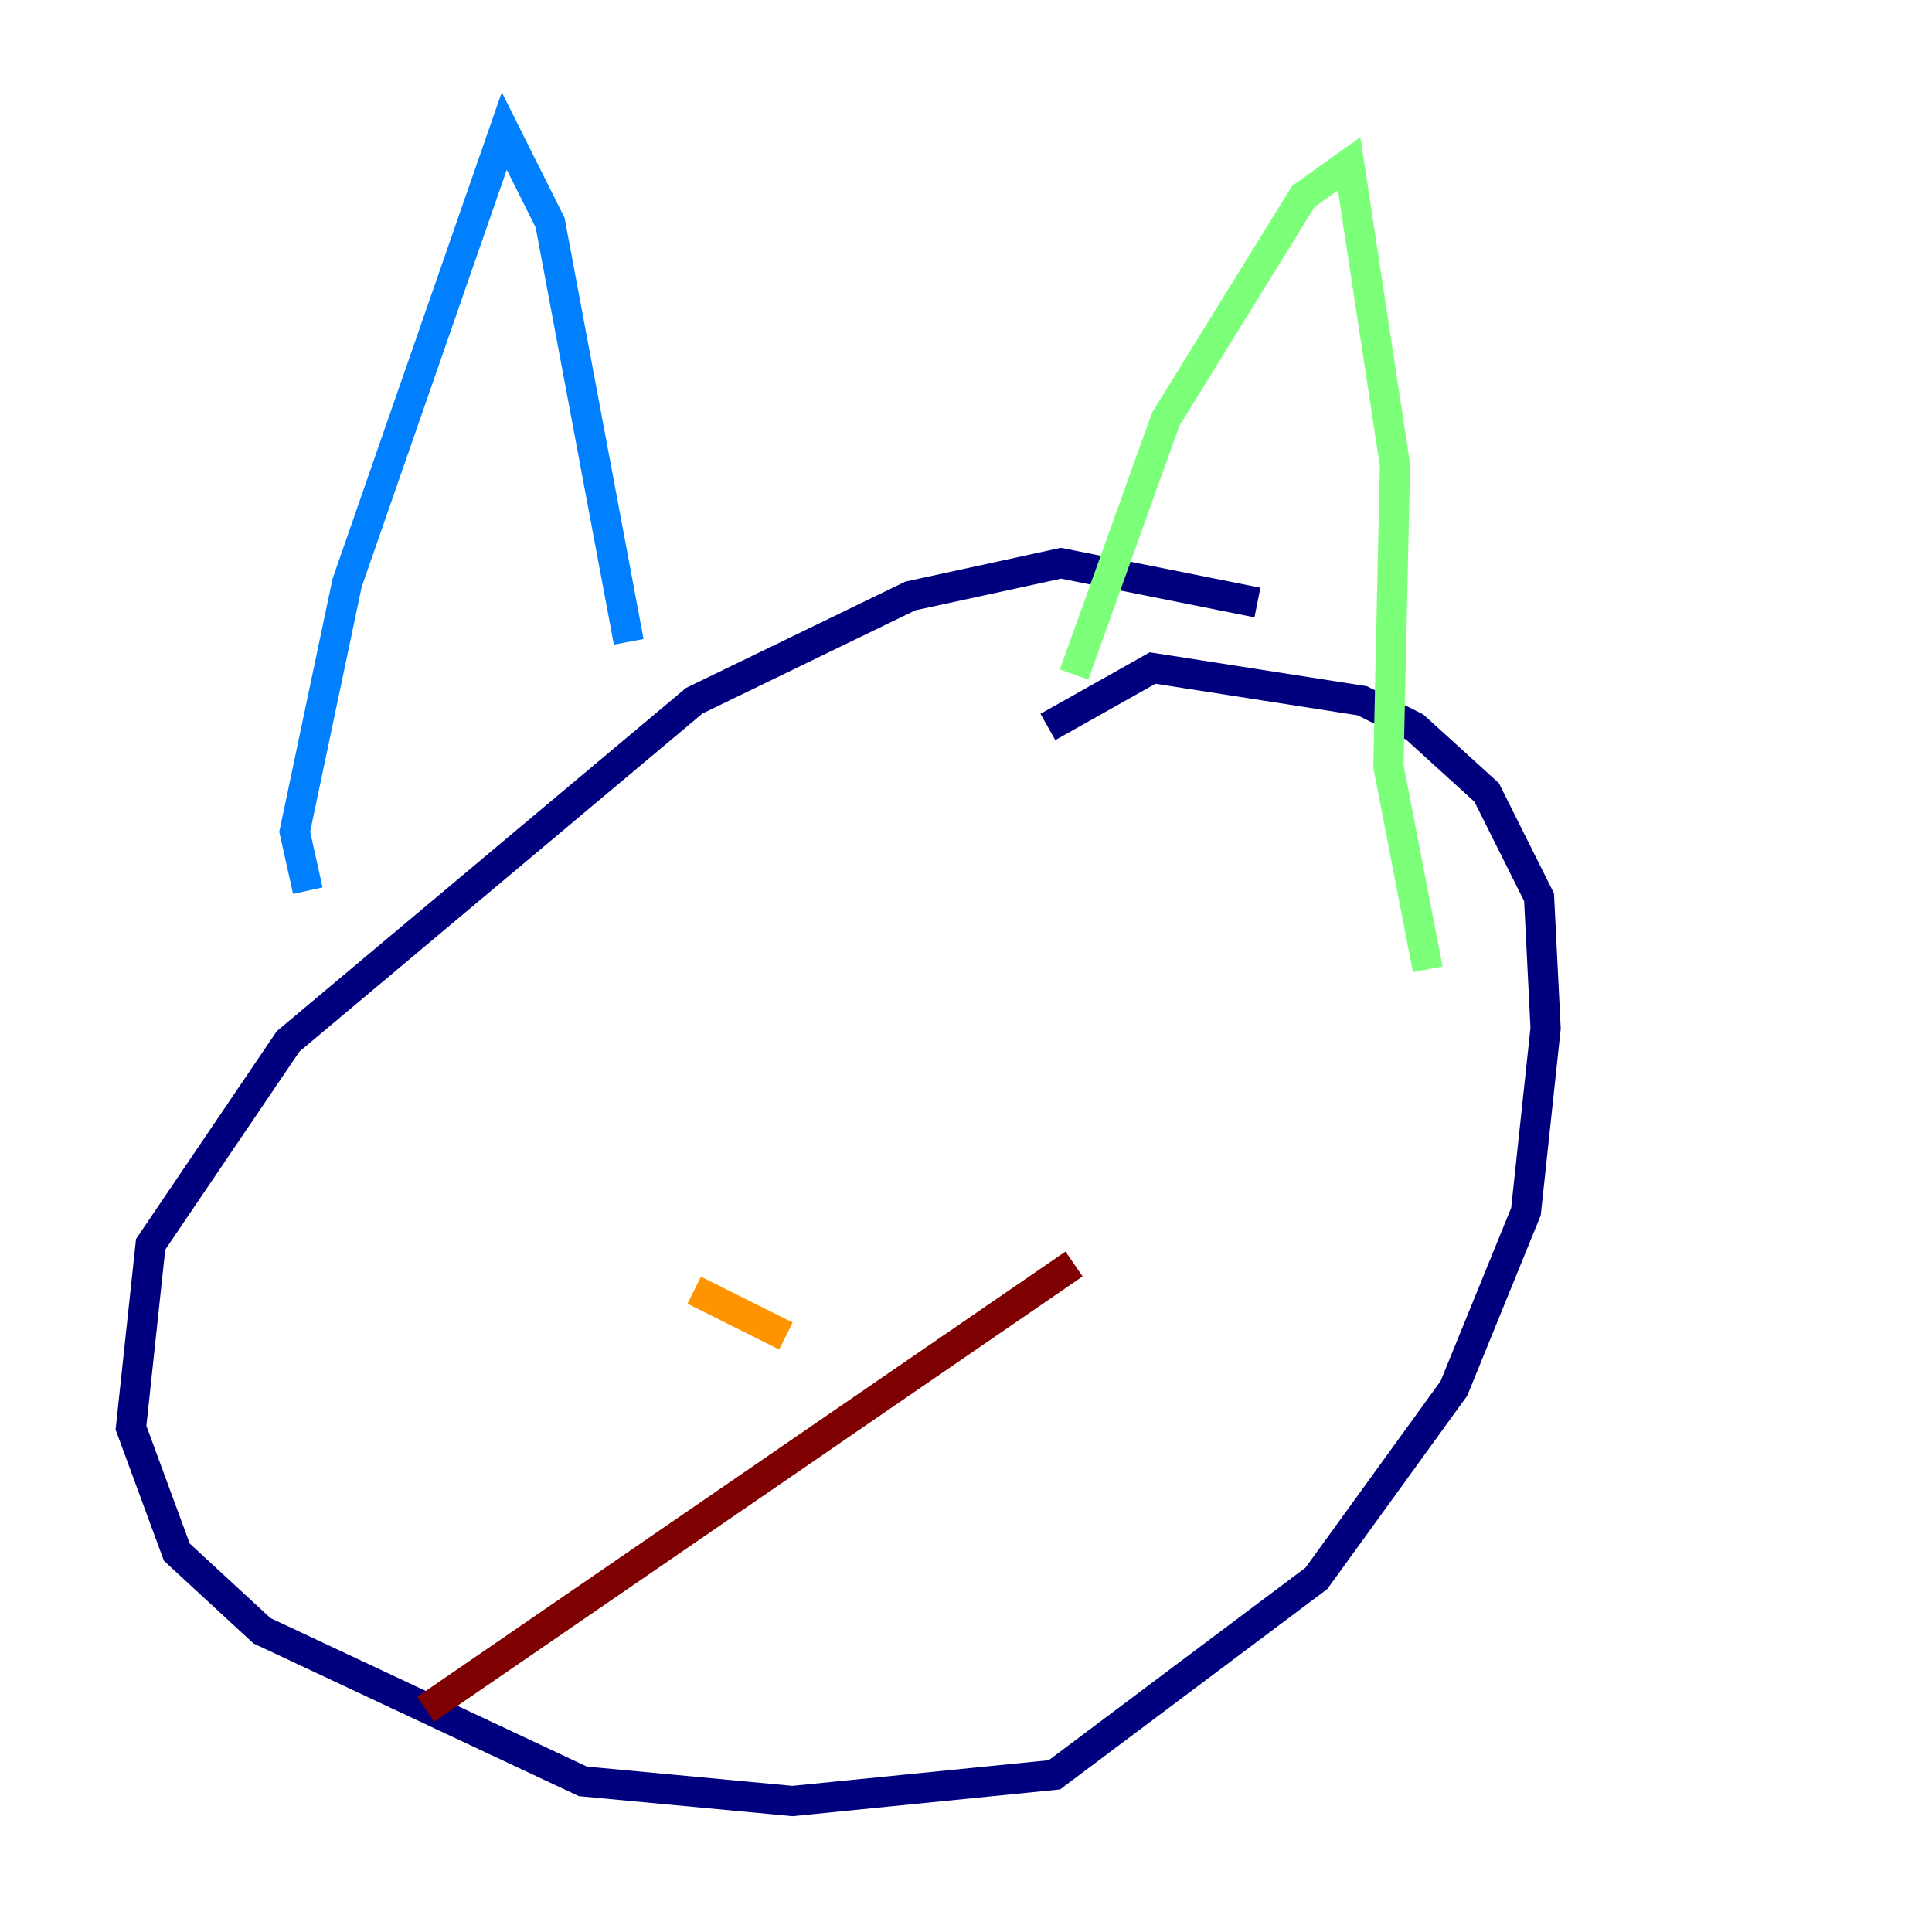 <?xml version="1.0" encoding="utf-8" ?>
<svg baseProfile="tiny" height="128" version="1.2" viewBox="0,0,128,128" width="128" xmlns="http://www.w3.org/2000/svg" xmlns:ev="http://www.w3.org/2001/xml-events" xmlns:xlink="http://www.w3.org/1999/xlink"><defs /><polyline fill="none" points="83.308,39.919 70.291,37.315 60.312,39.485 45.993,46.427 19.091,68.99 9.98,82.441 8.678,94.59 11.715,102.834 17.356,108.041 38.617,118.02 52.502,119.322 69.858,117.586 87.214,104.57 96.325,91.986 101.098,80.271 102.4,68.122 101.966,59.444 98.495,52.502 93.722,48.163 90.251,46.427 76.366,44.258 69.424,48.163" stroke="#00007f" stroke-width="2" /><polyline fill="none" points="20.393,59.01 19.525,55.105 22.997,38.617 33.41,8.678 36.447,14.752 41.654,42.522" stroke="#0080ff" stroke-width="2" /><polyline fill="none" points="71.159,44.691 77.234,27.77 86.346,13.017 89.383,10.848 92.42,30.807 91.986,50.766 94.59,64.217" stroke="#7cff79" stroke-width="2" /><polyline fill="none" points="45.993,85.478 52.068,88.515" stroke="#ff9400" stroke-width="2" /><polyline fill="none" points="71.159,83.742 28.203,113.248" stroke="#7f0000" stroke-width="2" /></svg>